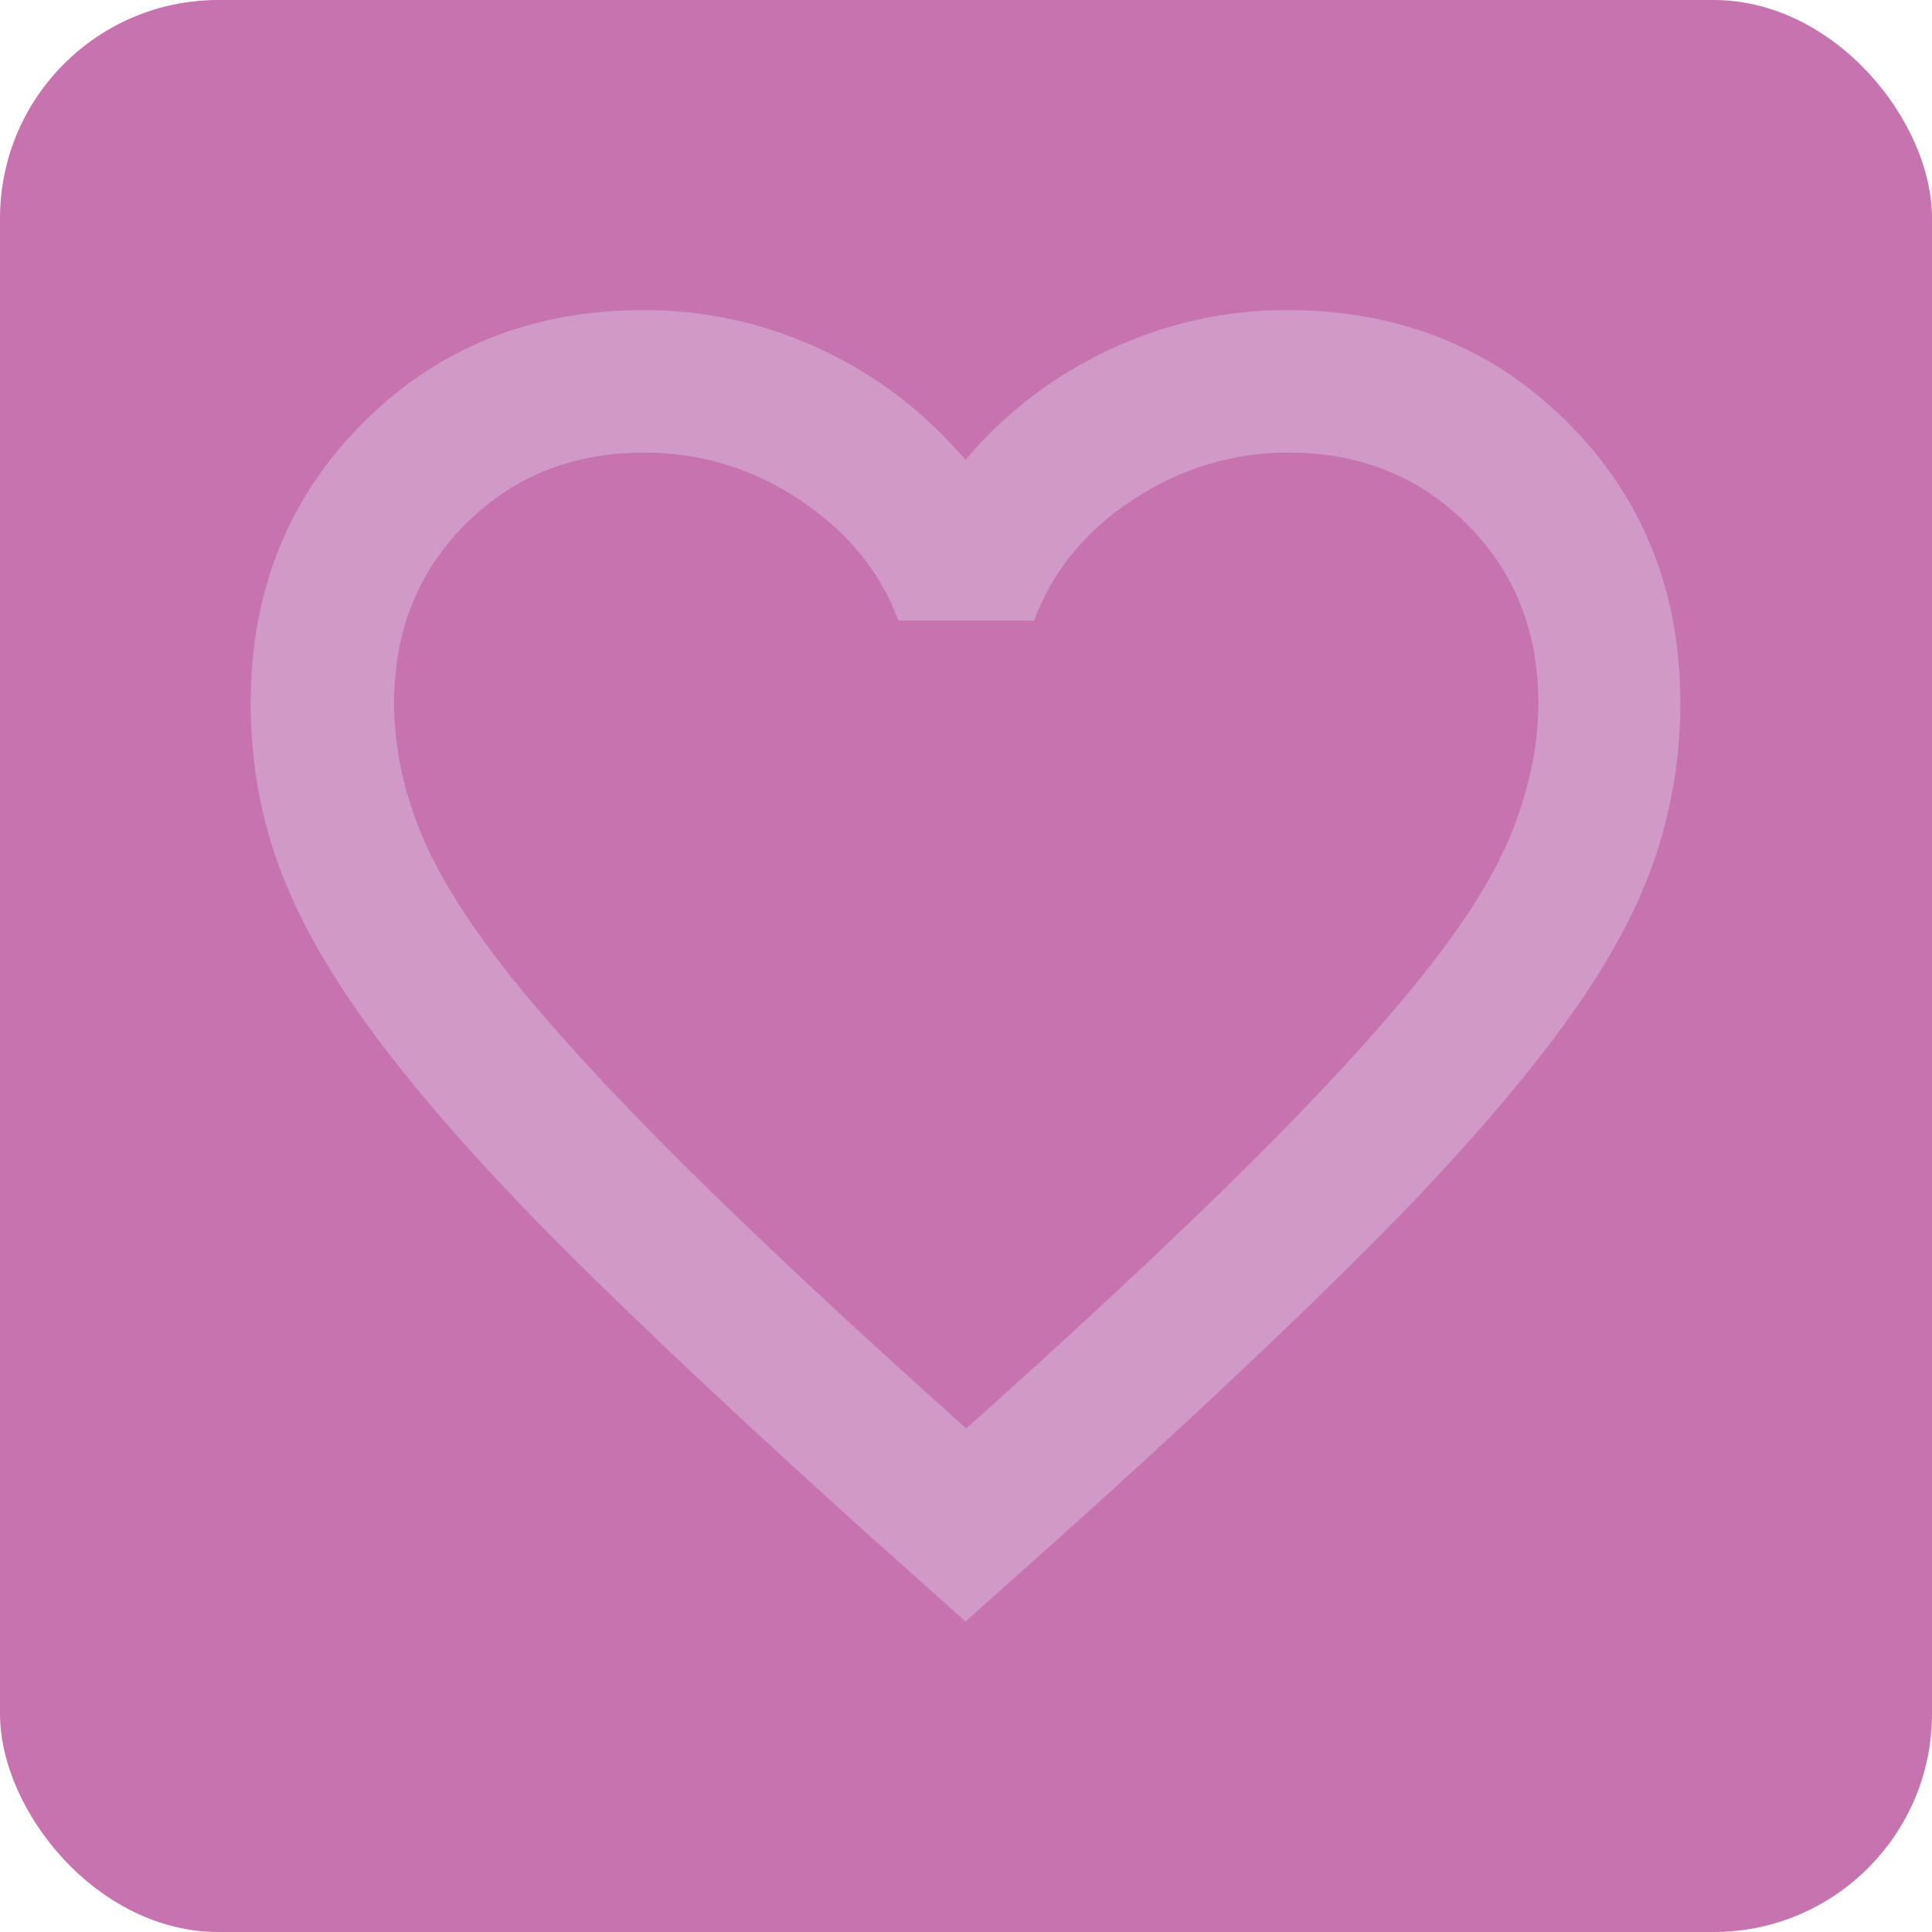 <?xml version="1.0" encoding="UTF-8"?><svg id="a" xmlns="http://www.w3.org/2000/svg" viewBox="0 0 40 40"><defs><style>.b{fill:#c773af;}.b,.c{stroke-width:0px;}.c{fill:#d19ac6;}</style></defs><rect class="b" width="40" height="40" rx="4.52" ry="4.52"/><path class="c" d="m20,33.58l-2.15-1.92c-2.49-2.25-4.55-4.18-6.18-5.81s-2.92-3.09-3.89-4.39-1.63-2.49-2.02-3.57-.57-2.2-.57-3.33c0-2.32.78-4.26,2.33-5.81s3.49-2.33,5.81-2.33c1.28,0,2.5.27,3.66.81s2.16,1.31,3,2.29c.84-.99,1.84-1.75,3-2.29s2.38-.81,3.66-.81c2.32,0,4.26.78,5.81,2.33s2.33,3.49,2.33,5.81c0,1.14-.19,2.25-.57,3.33s-1.05,2.28-2.02,3.57-2.26,2.76-3.89,4.39-3.69,3.57-6.18,5.81l-2.15,1.92Zm0-4c2.37-2.12,4.32-3.94,5.85-5.46s2.74-2.84,3.63-3.96c.89-1.12,1.51-2.12,1.85-3s.52-1.75.52-2.61c0-1.48-.49-2.71-1.48-3.7s-2.22-1.48-3.7-1.48c-1.16,0-2.23.33-3.22.98s-1.67,1.49-2.04,2.5h-2.81c-.37-1.01-1.05-1.84-2.04-2.5s-2.06-.98-3.22-.98c-1.48,0-2.71.49-3.7,1.48s-1.48,2.22-1.48,3.7c0,.86.17,1.73.52,2.61s.96,1.88,1.85,3c.89,1.12,2.1,2.44,3.63,3.96s3.48,3.34,5.85,5.46Z"/></svg>